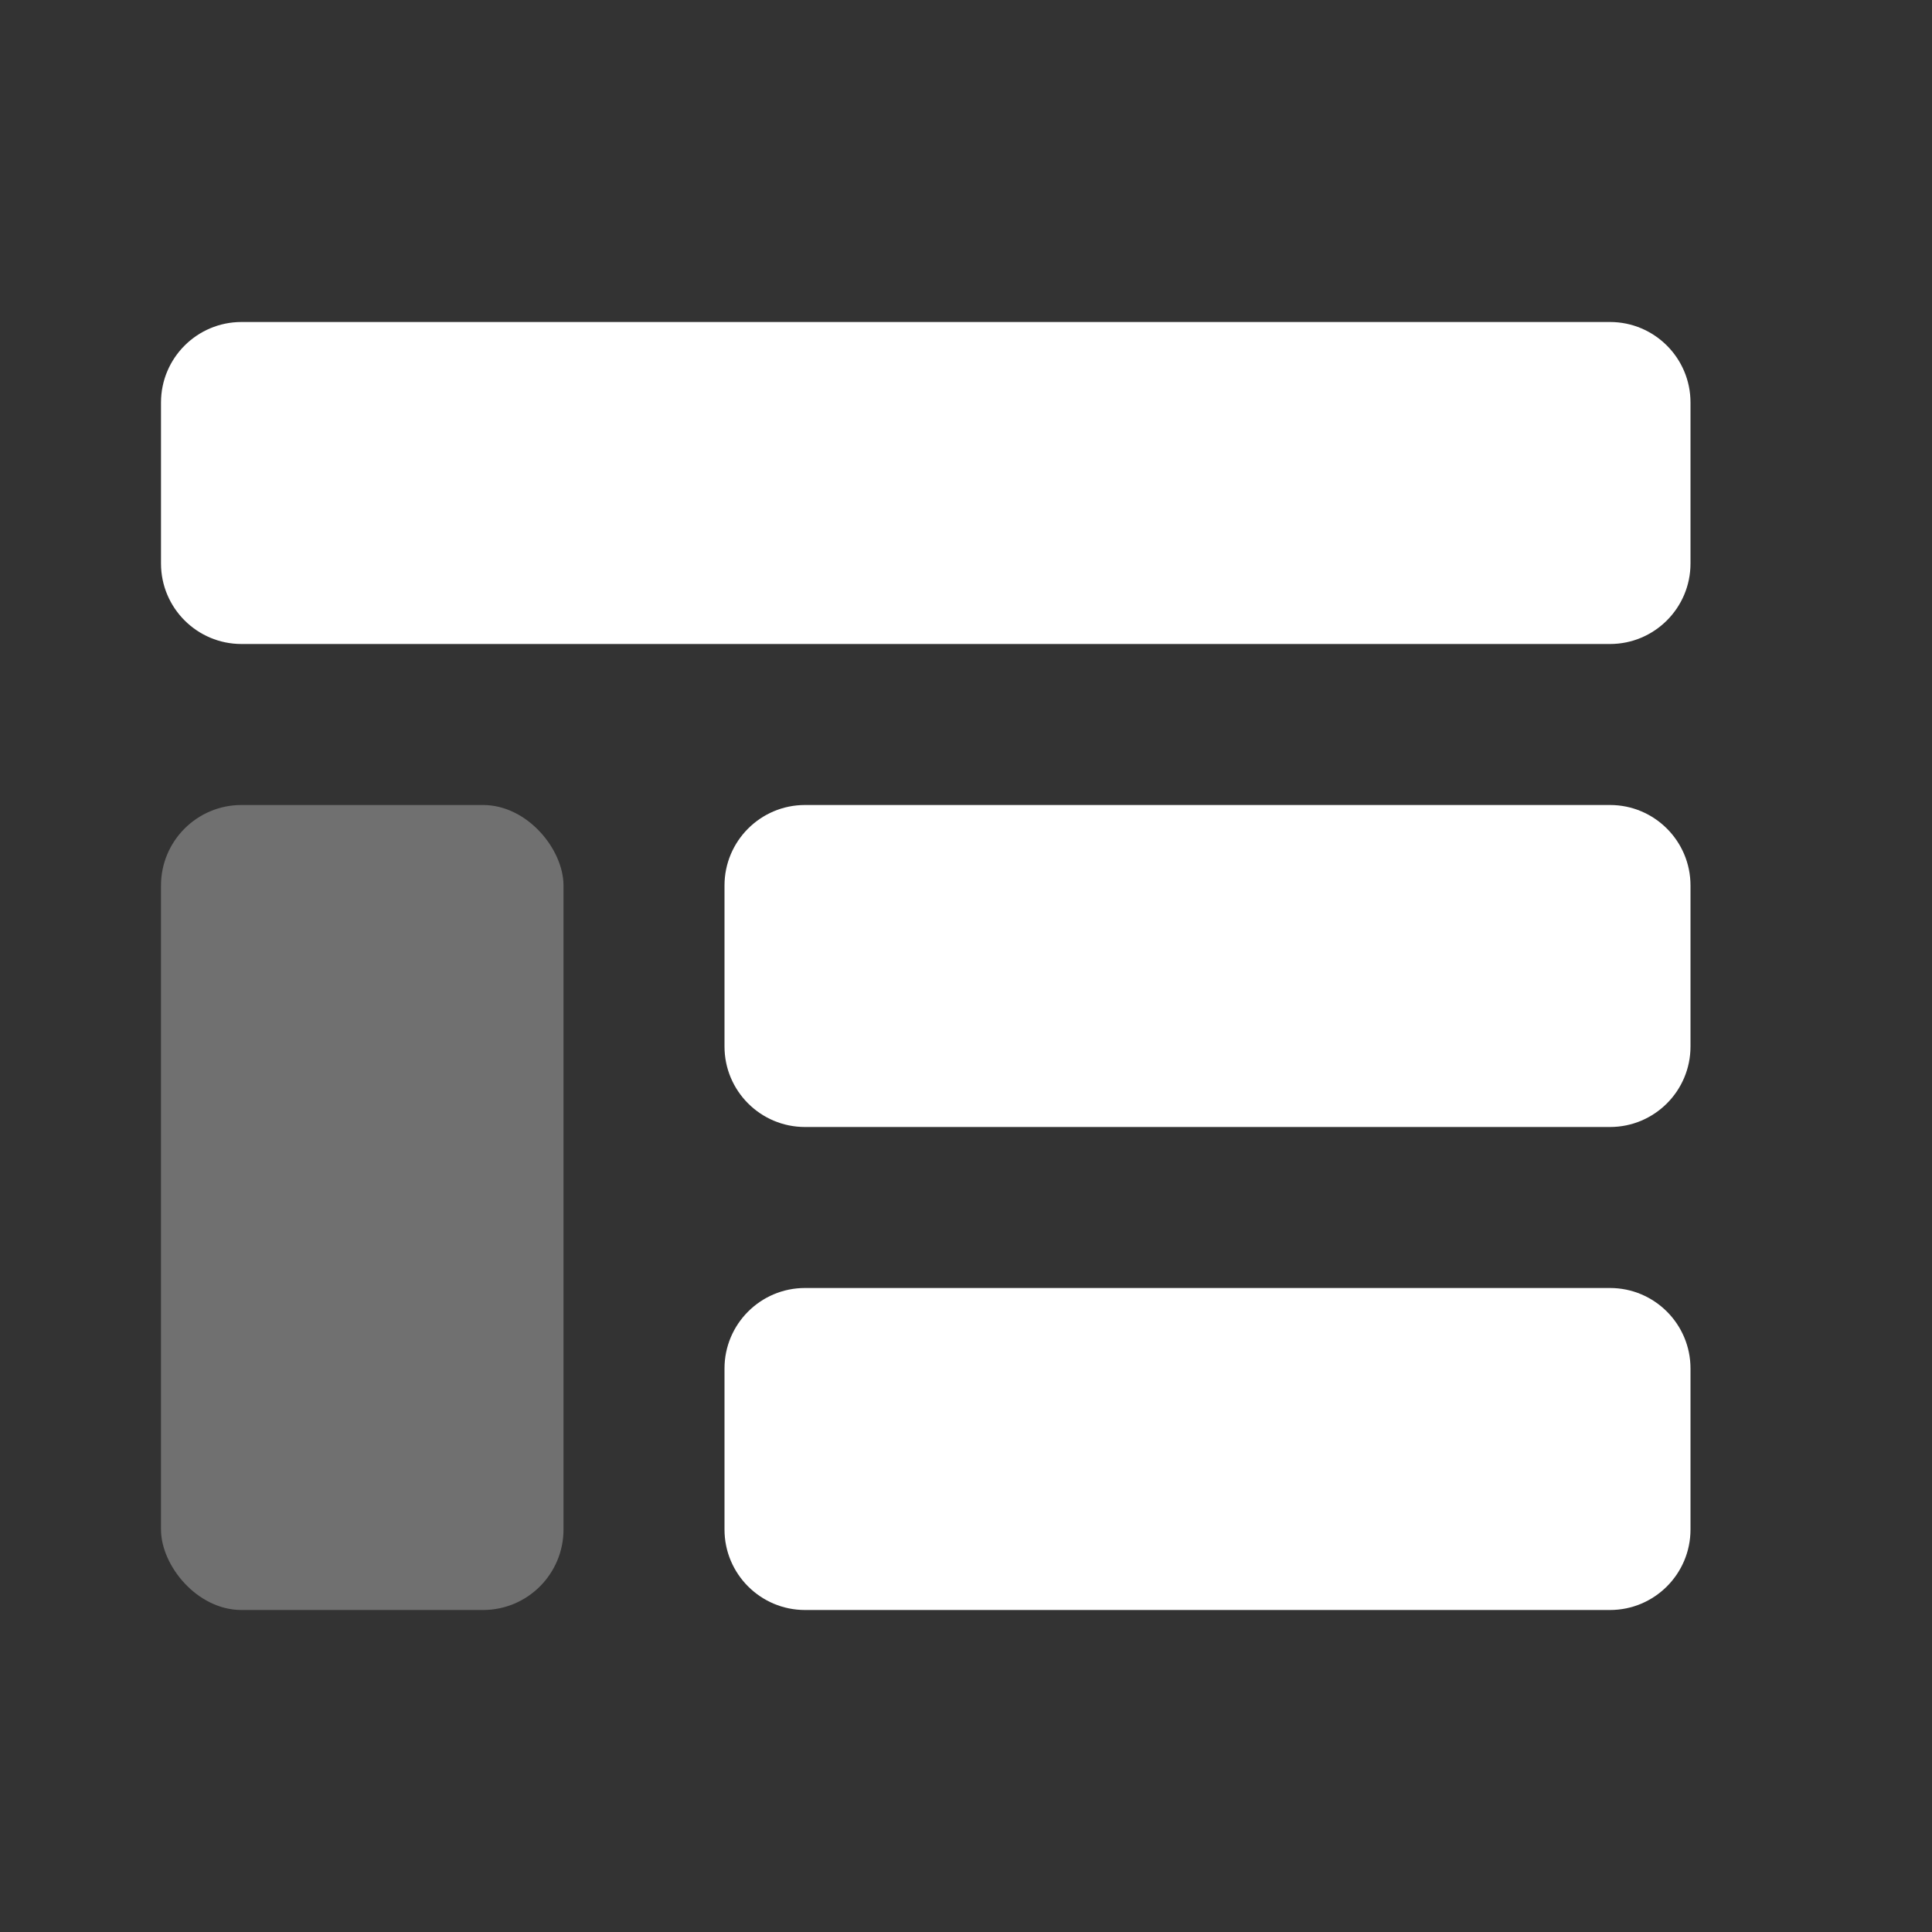 <svg width="24" height="24" viewBox="0 0 24 24" fill="none" xmlns="http://www.w3.org/2000/svg">
<rect x="0" y="0" width="24" height="24" fill="#333333" stroke="none"/>
<path fill-rule="evenodd" clip-rule="evenodd" d="M2 5C2 4.448 2.448 4 3 4H20C20.552 4 21 4.448 21 5V7C21 7.552 20.552 8 20 8H3C2.448 8 2 7.552 2 7V5ZM9 11C9 10.448 9.448 10 10 10H20C20.552 10 21 10.448 21 11V13C21 13.552 20.552 14 20 14H10C9.448 14 9 13.552 9 13V11ZM10 16C9.448 16 9 16.448 9 17V19C9 19.552 9.448 20 10 20H20C20.552 20 21 19.552 21 19V17C21 16.448 20.552 16 20 16H10Z" fill="white"/>
<rect opacity="0.3" x="2" y="10" width="5" height="10" rx="1" fill="white"/>
</svg>
